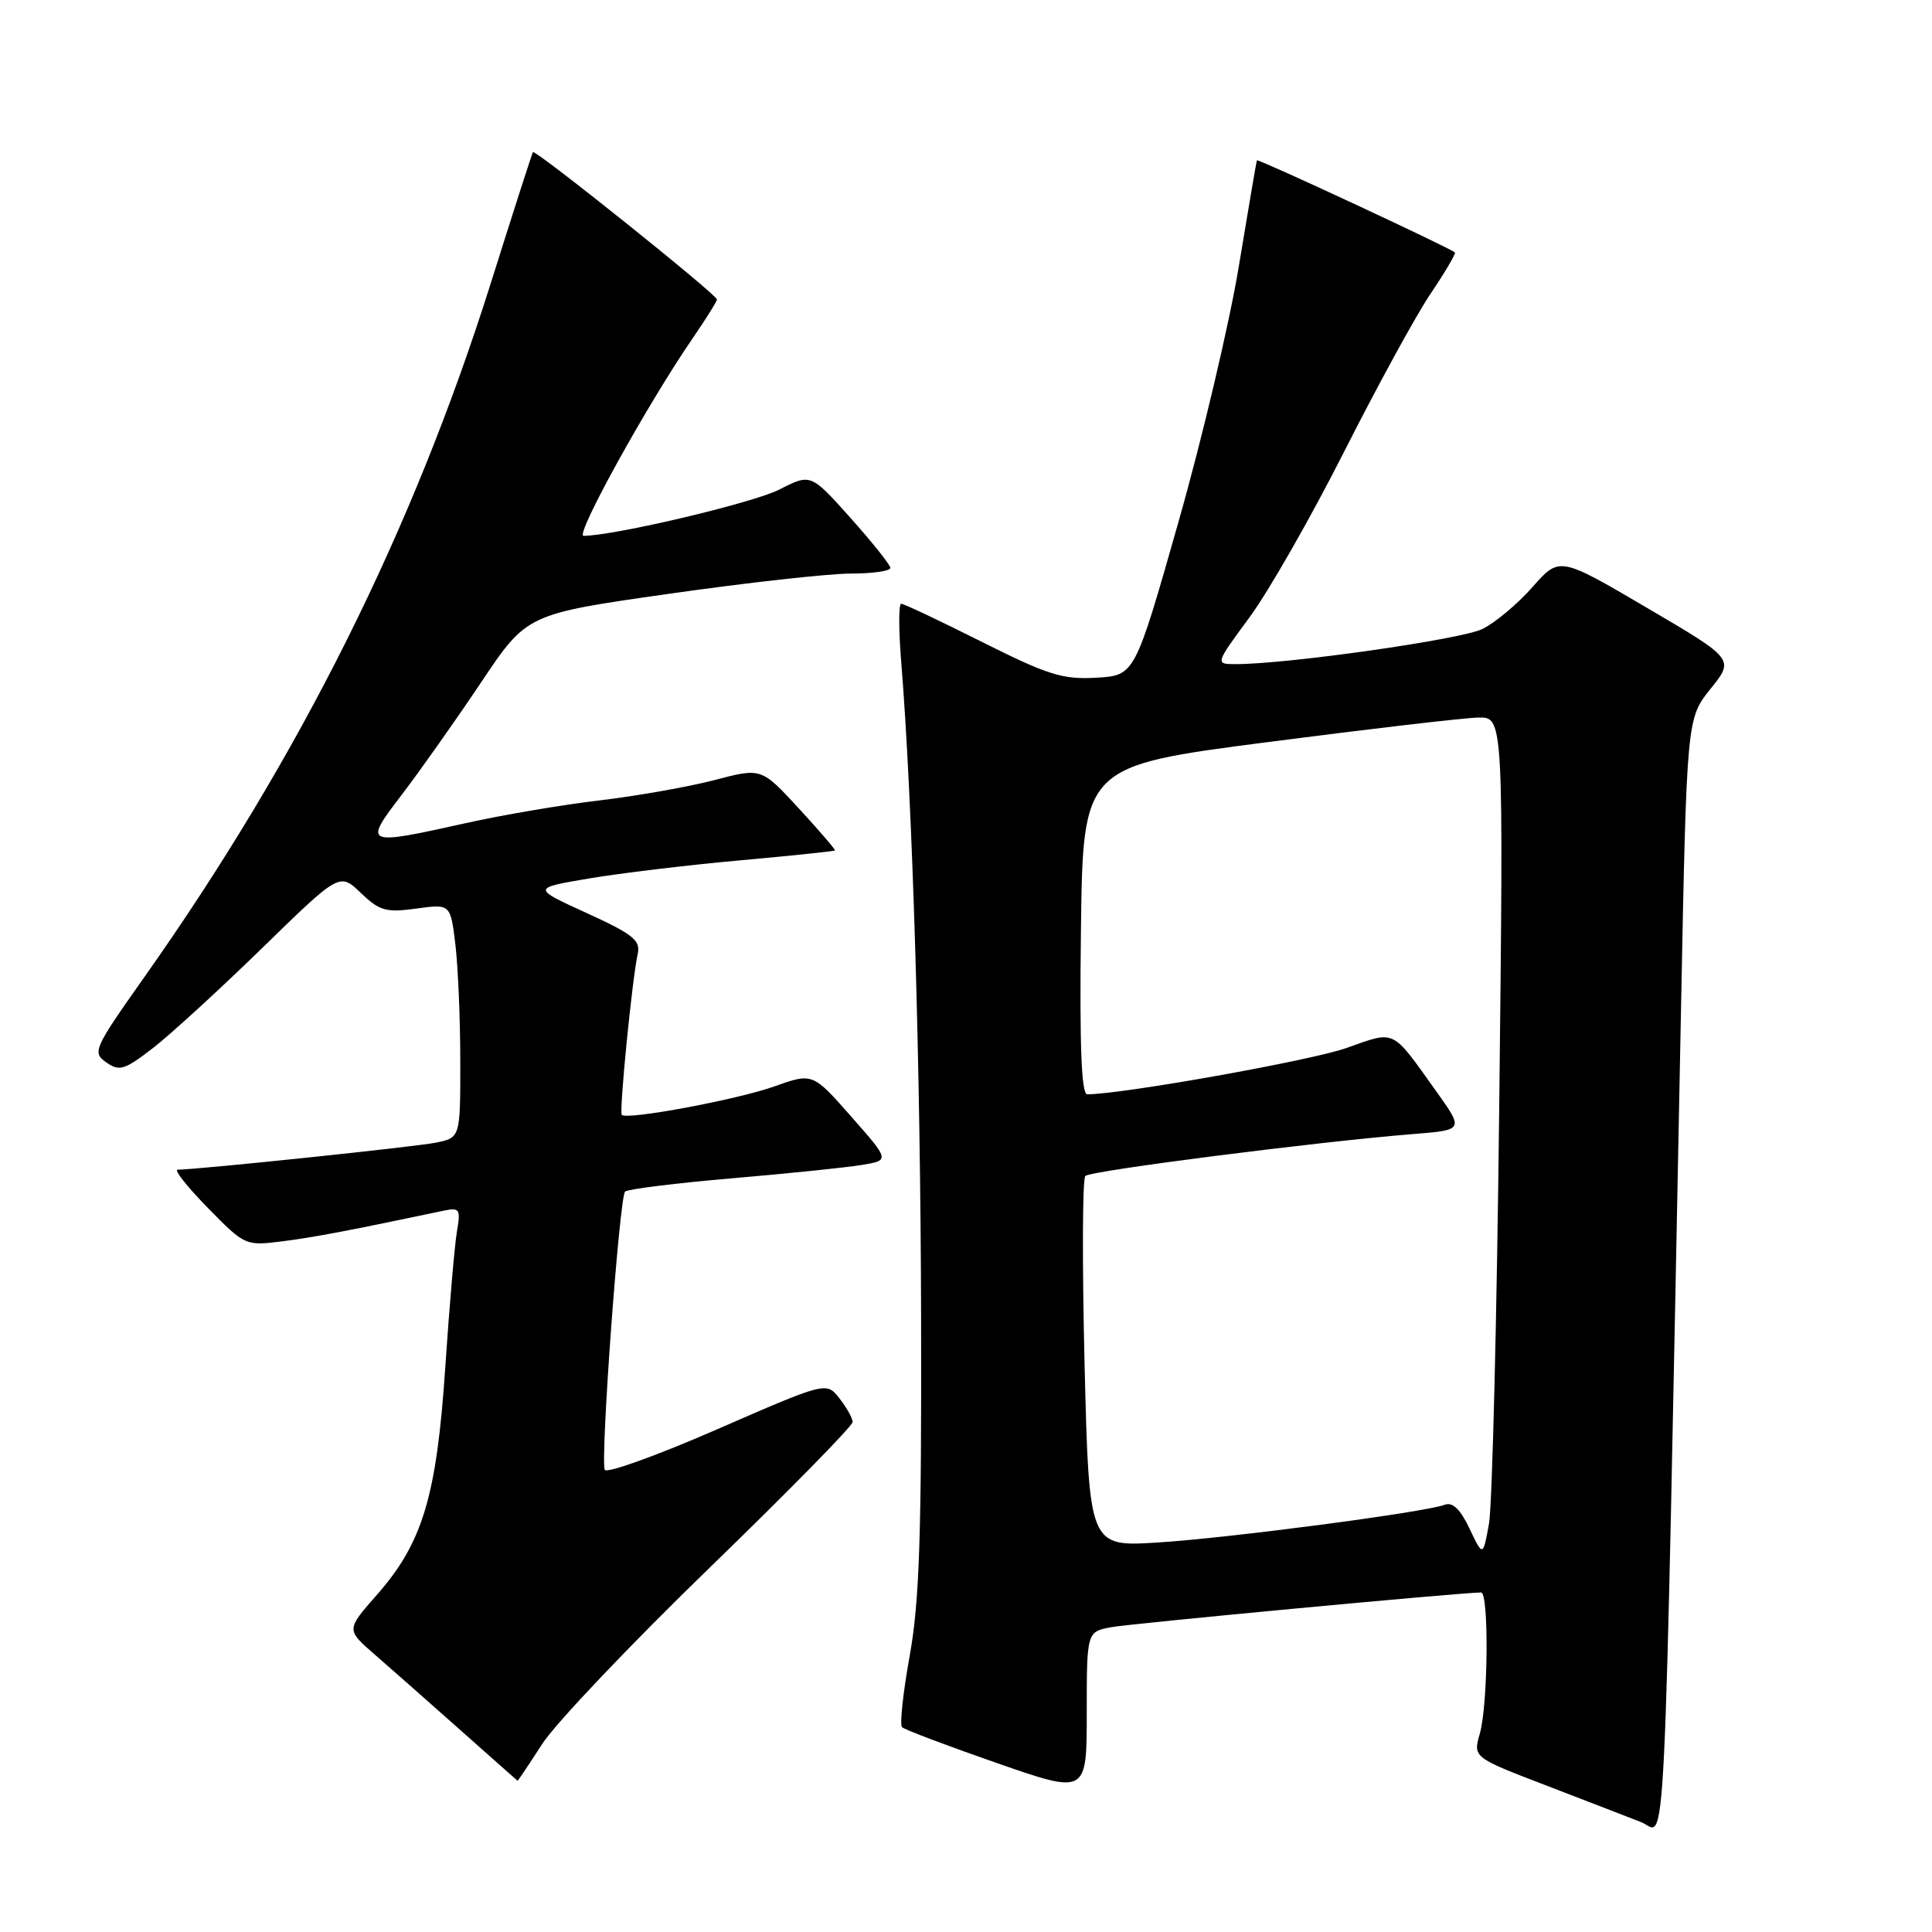 <?xml version="1.0" encoding="UTF-8" standalone="no"?>
<!DOCTYPE svg PUBLIC "-//W3C//DTD SVG 1.1//EN" "http://www.w3.org/Graphics/SVG/1.1/DTD/svg11.dtd" >
<svg xmlns="http://www.w3.org/2000/svg" xmlns:xlink="http://www.w3.org/1999/xlink" version="1.1" viewBox="0 0 256 256">
 <g >
 <path fill="currentColor"
d=" M 222.75 133.35 C 223.50 95.20 223.50 95.20 226.66 91.27 C 229.82 87.34 229.82 87.34 218.23 80.54 C 206.64 73.73 206.64 73.73 203.07 77.78 C 201.11 80.01 198.11 82.52 196.42 83.35 C 193.65 84.72 170.62 88.00 163.75 88.00 C 161.00 88.00 161.00 88.00 165.58 81.78 C 168.10 78.36 173.74 68.48 178.12 59.82 C 182.50 51.16 187.65 41.74 189.57 38.90 C 191.49 36.05 192.93 33.60 192.78 33.45 C 192.19 32.87 166.68 21.00 166.55 21.24 C 166.48 21.38 165.41 27.65 164.17 35.17 C 162.94 42.69 159.33 57.99 156.15 69.17 C 150.37 89.50 150.37 89.50 145.27 89.80 C 140.81 90.06 138.87 89.45 130.10 85.05 C 124.56 82.27 119.76 80.00 119.41 80.00 C 119.07 80.00 119.07 83.49 119.42 87.75 C 120.91 106.14 121.97 141.04 122.05 174.50 C 122.12 203.43 121.83 212.25 120.54 219.39 C 119.66 224.28 119.20 228.54 119.52 228.86 C 119.84 229.18 125.48 231.31 132.05 233.60 C 144.00 237.76 144.00 237.76 144.00 226.99 C 144.00 216.22 144.00 216.22 147.25 215.61 C 149.83 215.13 193.24 211.05 196.25 211.01 C 197.31 211.00 197.18 225.87 196.09 229.69 C 195.18 232.86 195.18 232.86 204.84 236.57 C 210.15 238.61 215.85 240.81 217.50 241.46 C 220.84 242.79 220.41 251.75 222.75 133.35 Z  M 71.87 231.05 C 73.63 228.33 83.61 217.83 94.04 207.72 C 104.47 197.61 112.99 188.93 112.98 188.42 C 112.97 187.91 112.18 186.50 111.23 185.29 C 109.50 183.08 109.50 183.08 95.00 189.40 C 87.03 192.88 80.33 195.29 80.13 194.75 C 79.54 193.21 82.08 158.57 82.83 157.89 C 83.20 157.56 89.58 156.77 97.00 156.13 C 104.42 155.50 112.17 154.70 114.20 154.36 C 117.90 153.75 117.90 153.75 112.79 147.95 C 107.68 142.15 107.68 142.15 102.59 143.96 C 97.72 145.70 83.10 148.43 82.39 147.73 C 82.02 147.36 83.76 129.76 84.50 126.39 C 84.90 124.60 83.88 123.79 77.73 120.98 C 70.50 117.68 70.50 117.68 78.00 116.41 C 82.12 115.71 91.11 114.63 97.97 114.01 C 104.83 113.39 110.53 112.80 110.63 112.69 C 110.73 112.59 108.57 110.08 105.85 107.12 C 100.88 101.73 100.88 101.73 94.69 103.36 C 91.29 104.25 84.45 105.46 79.50 106.05 C 74.55 106.63 66.57 107.99 61.76 109.06 C 48.21 112.07 48.10 112.02 53.28 105.25 C 55.69 102.09 60.40 95.42 63.74 90.43 C 69.81 81.36 69.81 81.36 88.65 78.68 C 99.02 77.20 109.86 76.00 112.75 76.00 C 115.64 76.00 117.99 75.66 117.98 75.25 C 117.96 74.84 115.58 71.85 112.69 68.62 C 107.43 62.74 107.43 62.74 103.26 64.87 C 99.79 66.64 81.39 70.99 77.32 71.00 C 76.14 71.00 85.81 53.50 91.80 44.80 C 93.56 42.23 95.00 39.93 95.00 39.68 C 95.00 39.04 70.90 19.74 70.62 20.16 C 70.49 20.35 67.98 28.15 65.04 37.50 C 54.70 70.29 39.73 100.30 19.14 129.45 C 12.41 138.98 12.20 139.45 14.08 140.77 C 15.82 141.99 16.49 141.79 20.27 138.87 C 22.60 137.07 29.11 131.10 34.75 125.61 C 45.00 115.62 45.00 115.62 47.81 118.32 C 50.30 120.70 51.15 120.94 55.16 120.39 C 59.69 119.77 59.69 119.77 60.34 125.14 C 60.69 128.09 60.99 135.06 60.99 140.62 C 61.00 150.75 61.00 150.75 57.75 151.41 C 55.00 151.96 26.44 154.95 23.54 154.99 C 23.01 154.99 24.81 157.27 27.54 160.05 C 32.48 165.09 32.52 165.10 37.50 164.47 C 41.78 163.92 46.33 163.05 58.80 160.42 C 60.91 159.98 61.06 160.21 60.54 163.22 C 60.24 165.02 59.54 173.11 59.00 181.20 C 57.85 198.31 56.00 204.45 49.90 211.37 C 45.87 215.95 45.87 215.95 49.65 219.23 C 51.72 221.03 56.81 225.52 60.96 229.21 C 65.11 232.90 68.54 235.93 68.58 235.96 C 68.63 235.98 70.11 233.77 71.87 231.05 Z  M 194.72 202.55 C 193.50 199.97 192.47 198.99 191.43 199.39 C 188.84 200.38 162.92 203.79 153.40 204.39 C 144.31 204.96 144.31 204.96 143.71 180.73 C 143.39 167.40 143.43 156.19 143.81 155.82 C 144.51 155.12 174.79 151.26 187.24 150.27 C 193.97 149.73 193.97 149.73 190.32 144.62 C 184.31 136.21 185.00 136.54 178.37 138.88 C 173.66 140.54 148.67 145.00 144.06 145.00 C 143.29 145.00 143.04 138.52 143.23 123.25 C 143.50 101.50 143.50 101.50 168.00 98.33 C 181.47 96.58 194.01 95.12 195.86 95.08 C 199.23 95.00 199.23 95.00 198.66 146.25 C 198.35 174.44 197.73 199.48 197.30 201.90 C 196.50 206.29 196.50 206.29 194.72 202.55 Z "/>
</g>
</svg>